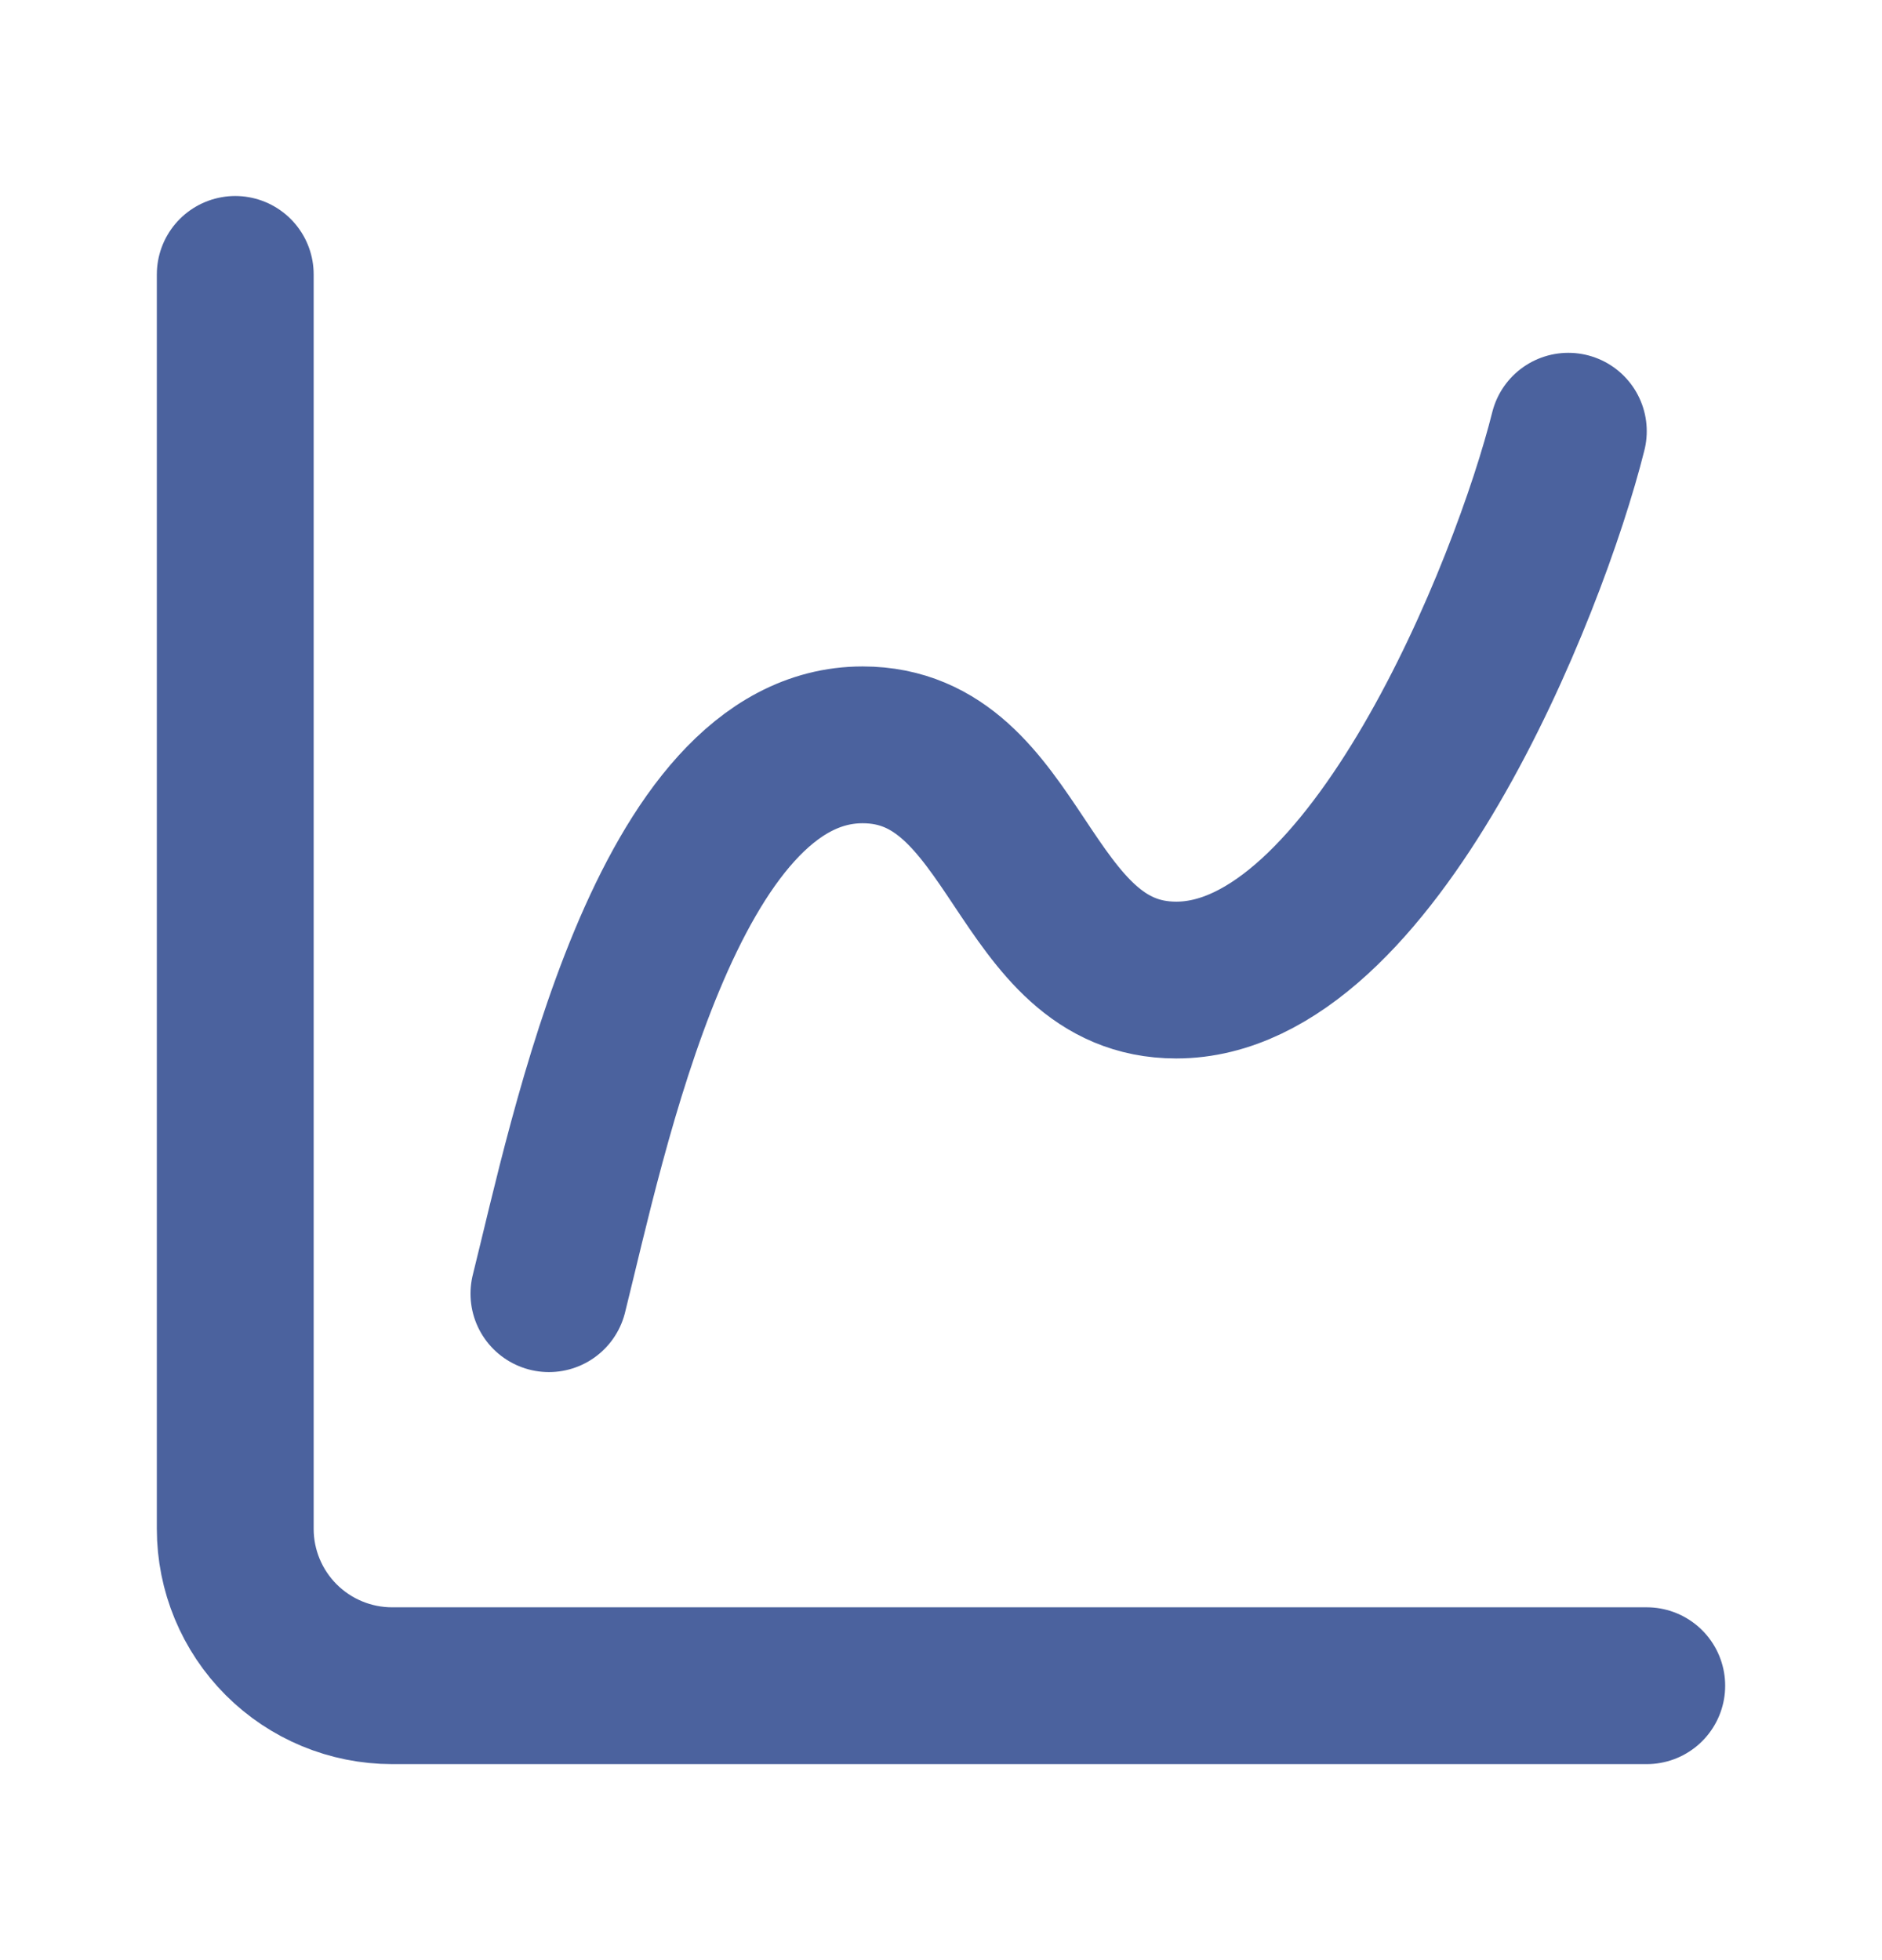 <svg width="24" height="25" viewBox="0 0 24 25" fill="none" xmlns="http://www.w3.org/2000/svg">
<path d="M3 3.5V19.5C3 20.03 3.211 20.539 3.586 20.914C3.961 21.289 4.47 21.5 5 21.5H21" stroke="#4B629E" stroke-width="2" stroke-linecap="round" stroke-linejoin="round"/>
<path d="M7 16.5C7.5 14.5 8.5 9.5 11 9.5C13 9.5 13 12.5 15 12.5C17.5 12.5 19.5 7.5 20 5.5" stroke="#4B629E" stroke-width="2" stroke-linecap="round" stroke-linejoin="round"/>
</svg>
